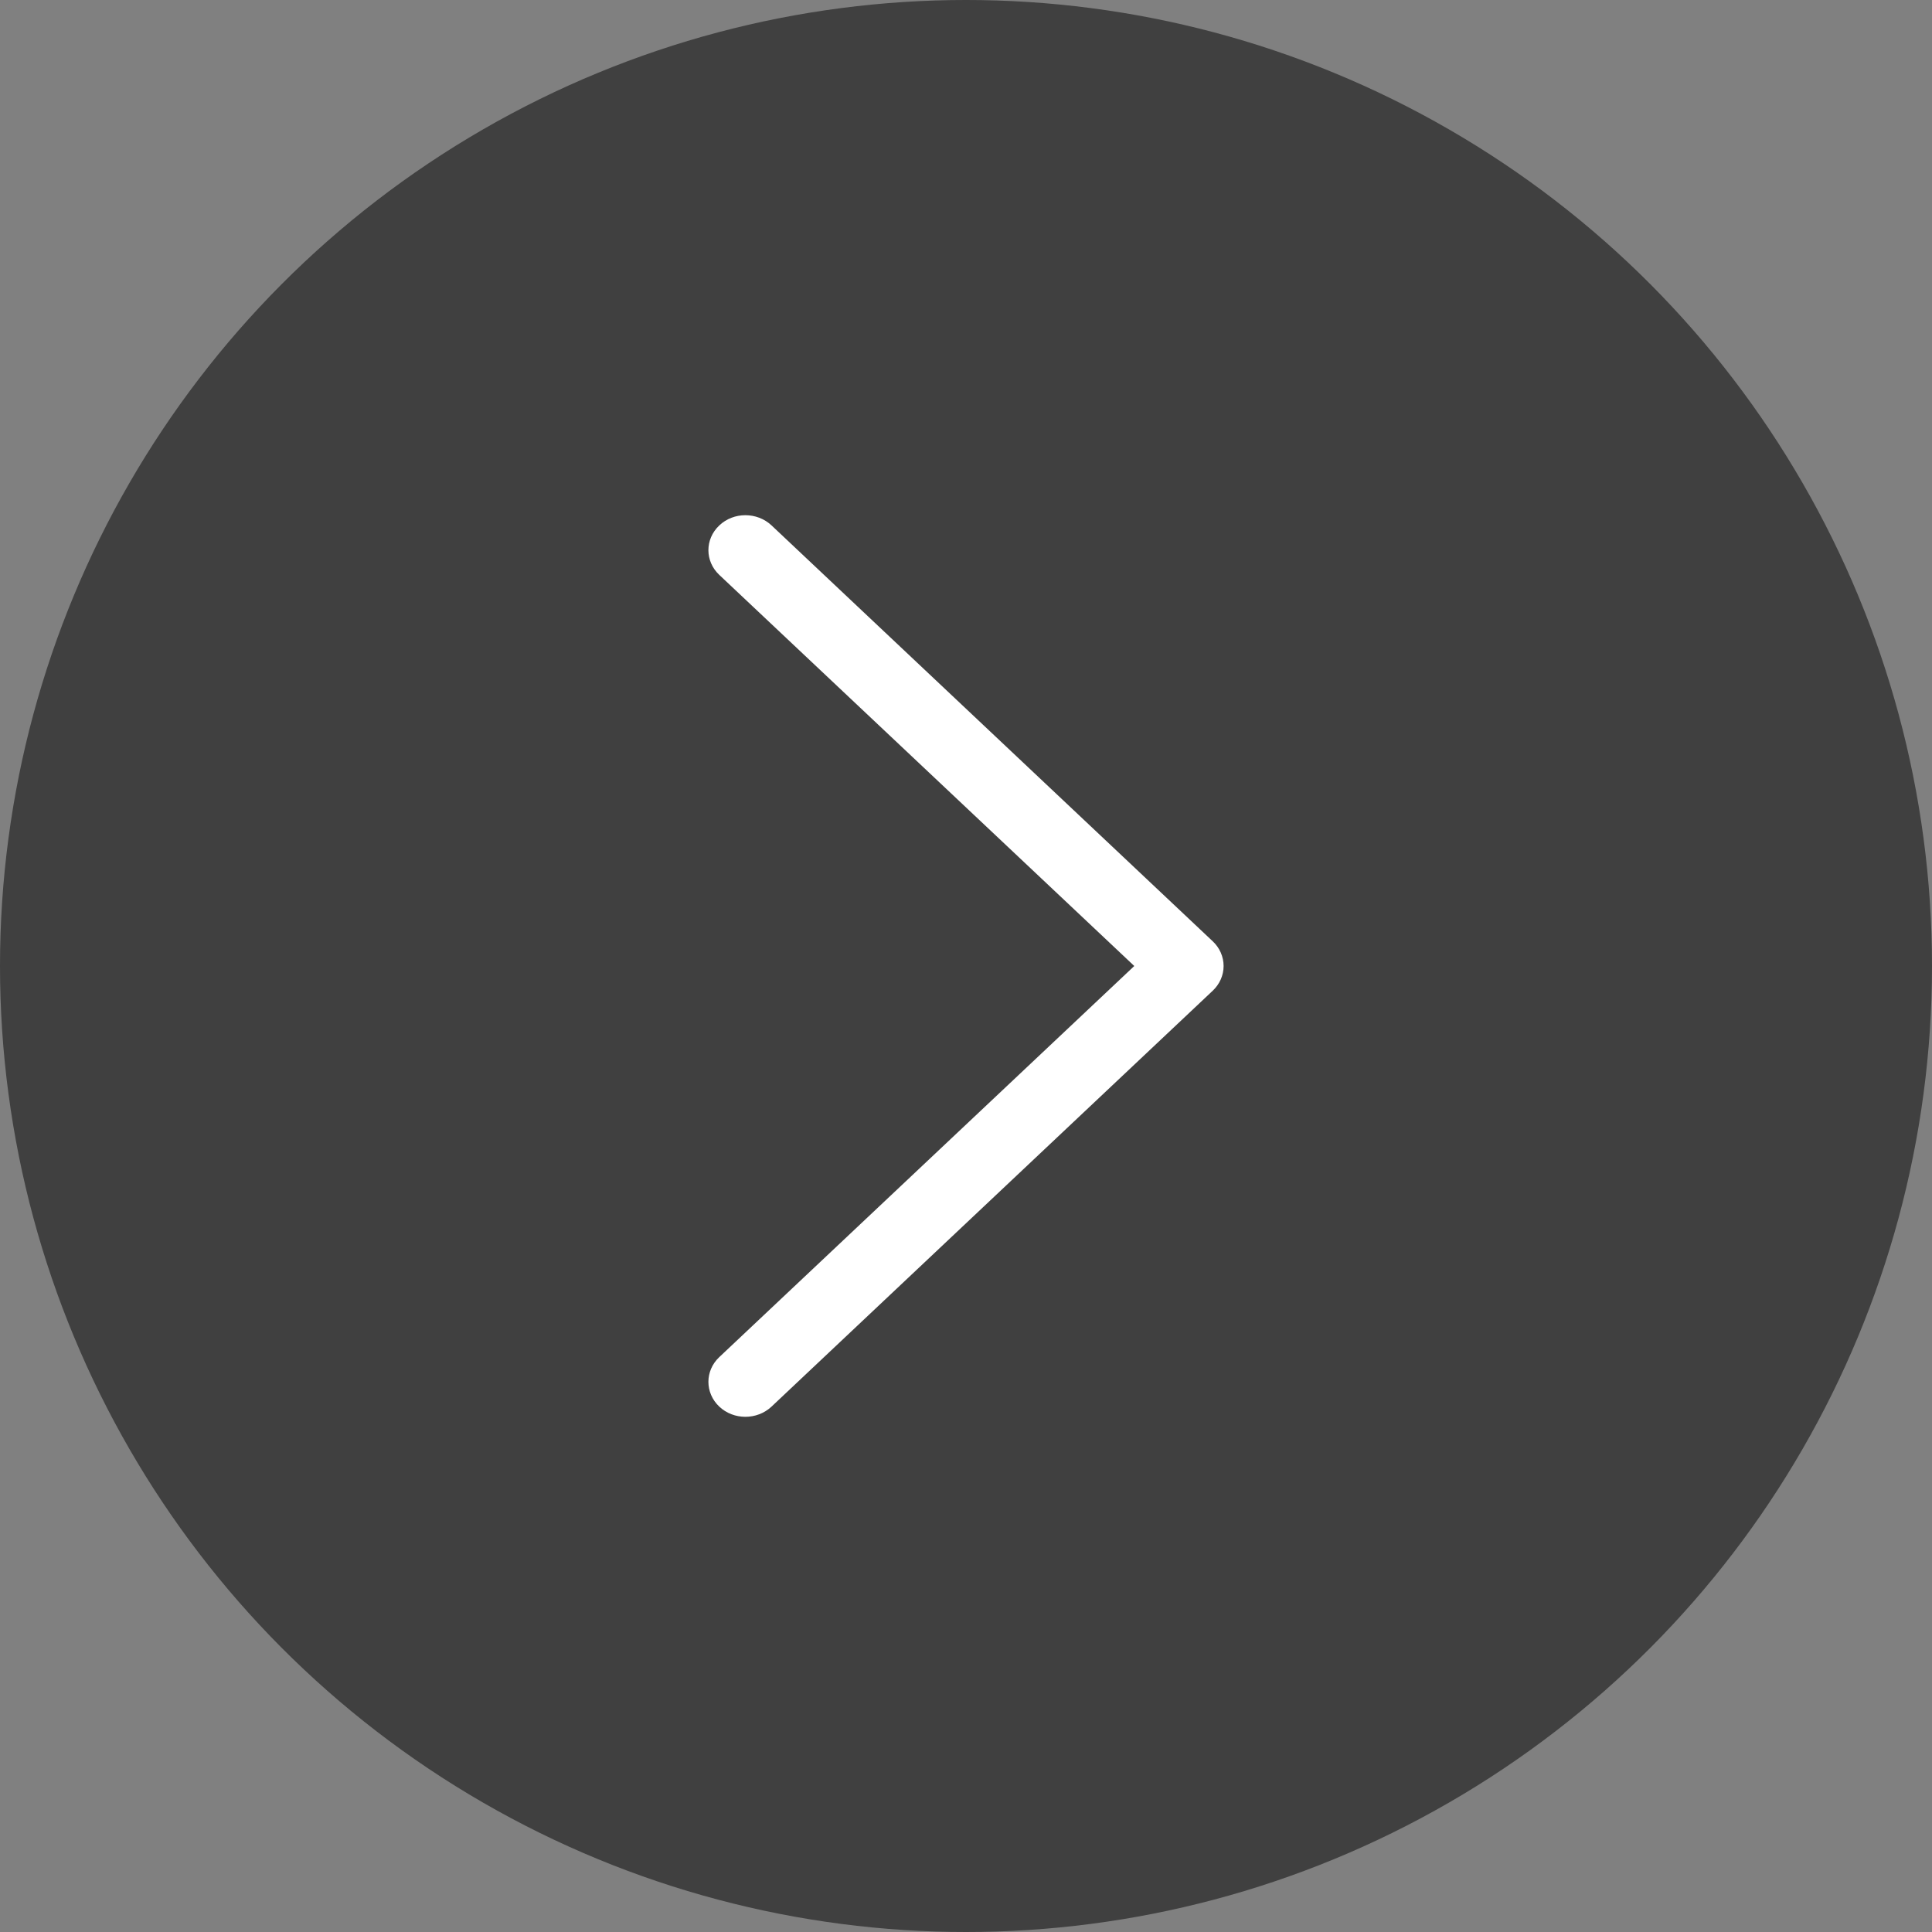 <svg width="30" height="30" viewBox="0 0 30 30" fill="none" xmlns="http://www.w3.org/2000/svg">
<rect x="0" y="0" width="30" height="30" fill="#808080" stroke="none"/>
<circle cx="15" cy="15" r="15" fill="black" fill-opacity="0.5"/>
<path d="M18.831 15.384L11.98 21.842C11.755 22.053 11.392 22.053 11.168 21.841C10.944 21.628 10.944 21.285 11.169 21.073L17.613 15L11.169 8.927C10.944 8.715 10.944 8.372 11.168 8.16C11.28 8.053 11.427 8 11.574 8C11.721 8 11.868 8.053 11.98 8.158L18.831 14.616C18.939 14.717 19 14.856 19 15C19 15.144 18.939 15.282 18.831 15.384Z" fill="white"/>
</svg>

